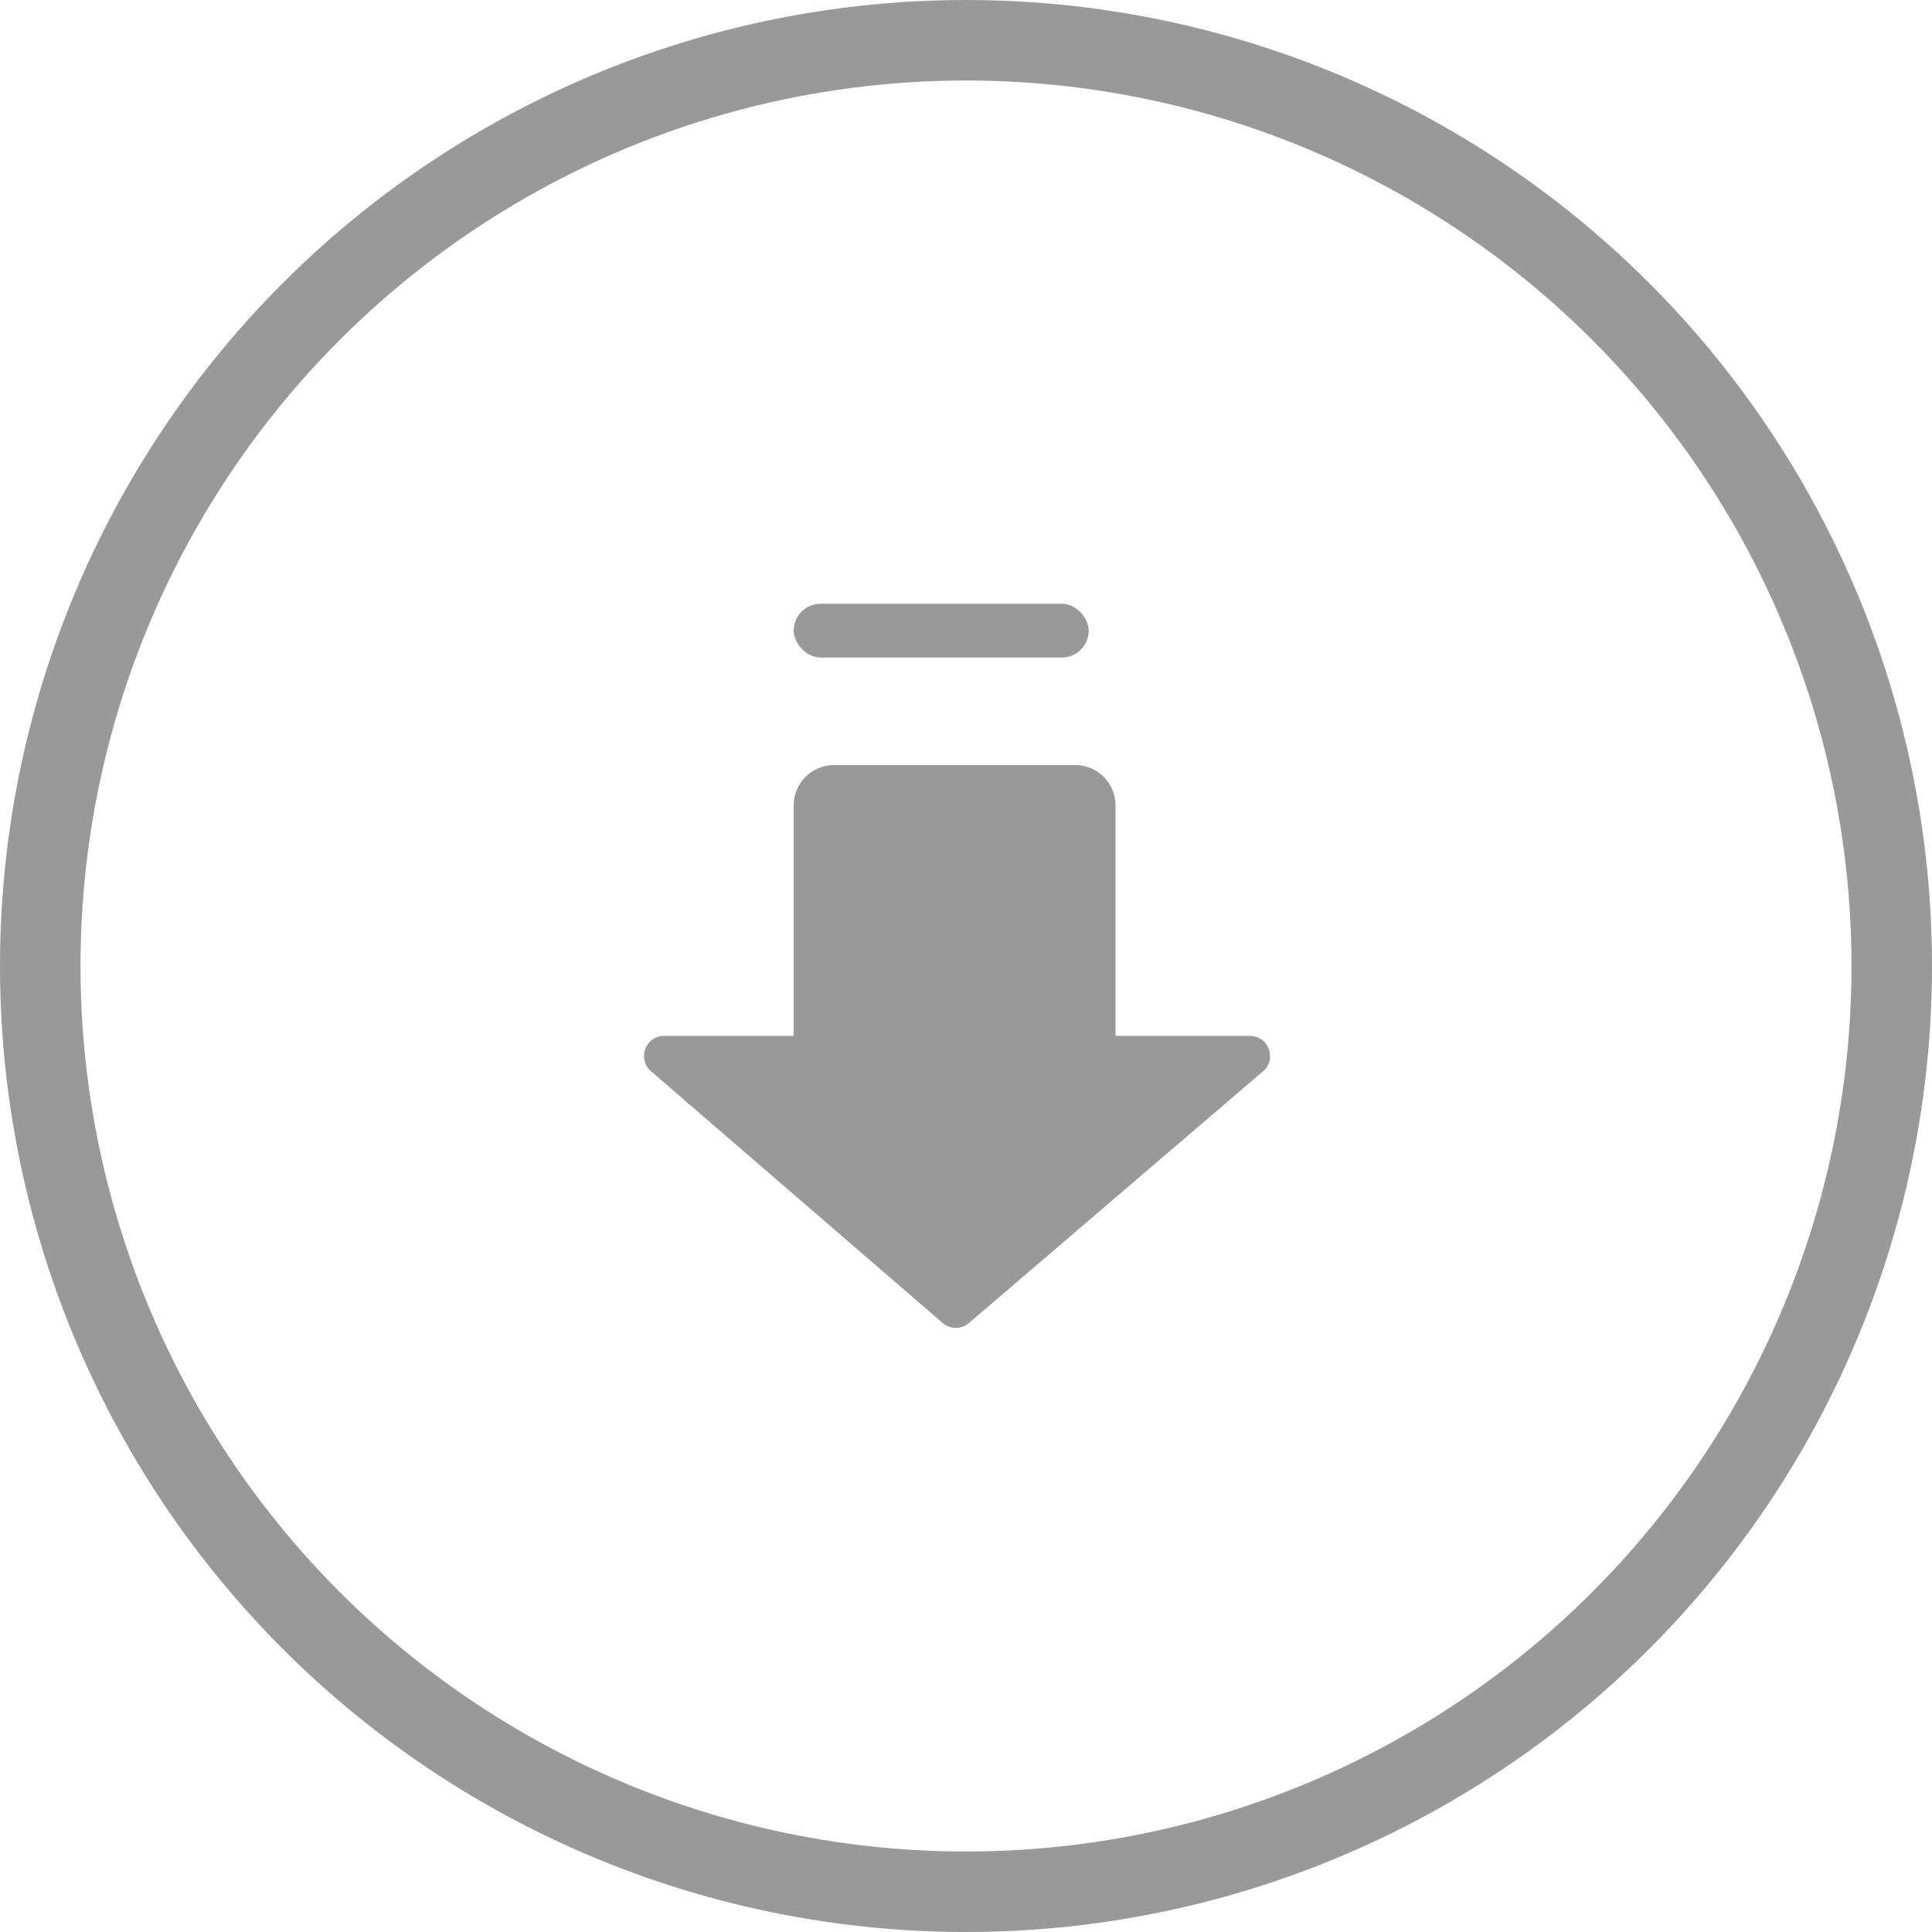 <svg width="48" height="48" viewBox="0 0 48 48" fill="none" xmlns="http://www.w3.org/2000/svg">
<circle cx="24" cy="24" r="23" stroke="#999999" stroke-width="2"/>
<path fill-rule="evenodd" clip-rule="evenodd" d="M20.719 19.008C20.166 19.008 19.719 19.456 19.719 20.008V25.737H16.501C16.038 25.737 15.823 26.312 16.174 26.615L23.42 32.87C23.607 33.032 23.884 33.032 24.072 32.871L31.379 26.617C31.732 26.315 31.518 25.737 31.054 25.737H27.715V20.008C27.715 19.456 27.268 19.008 26.715 19.008H20.719Z" fill="#999999"/>
<rect x="19.719" y="15" width="7.33" height="1.336" rx="0.668" fill="#999999"/>
</svg>
